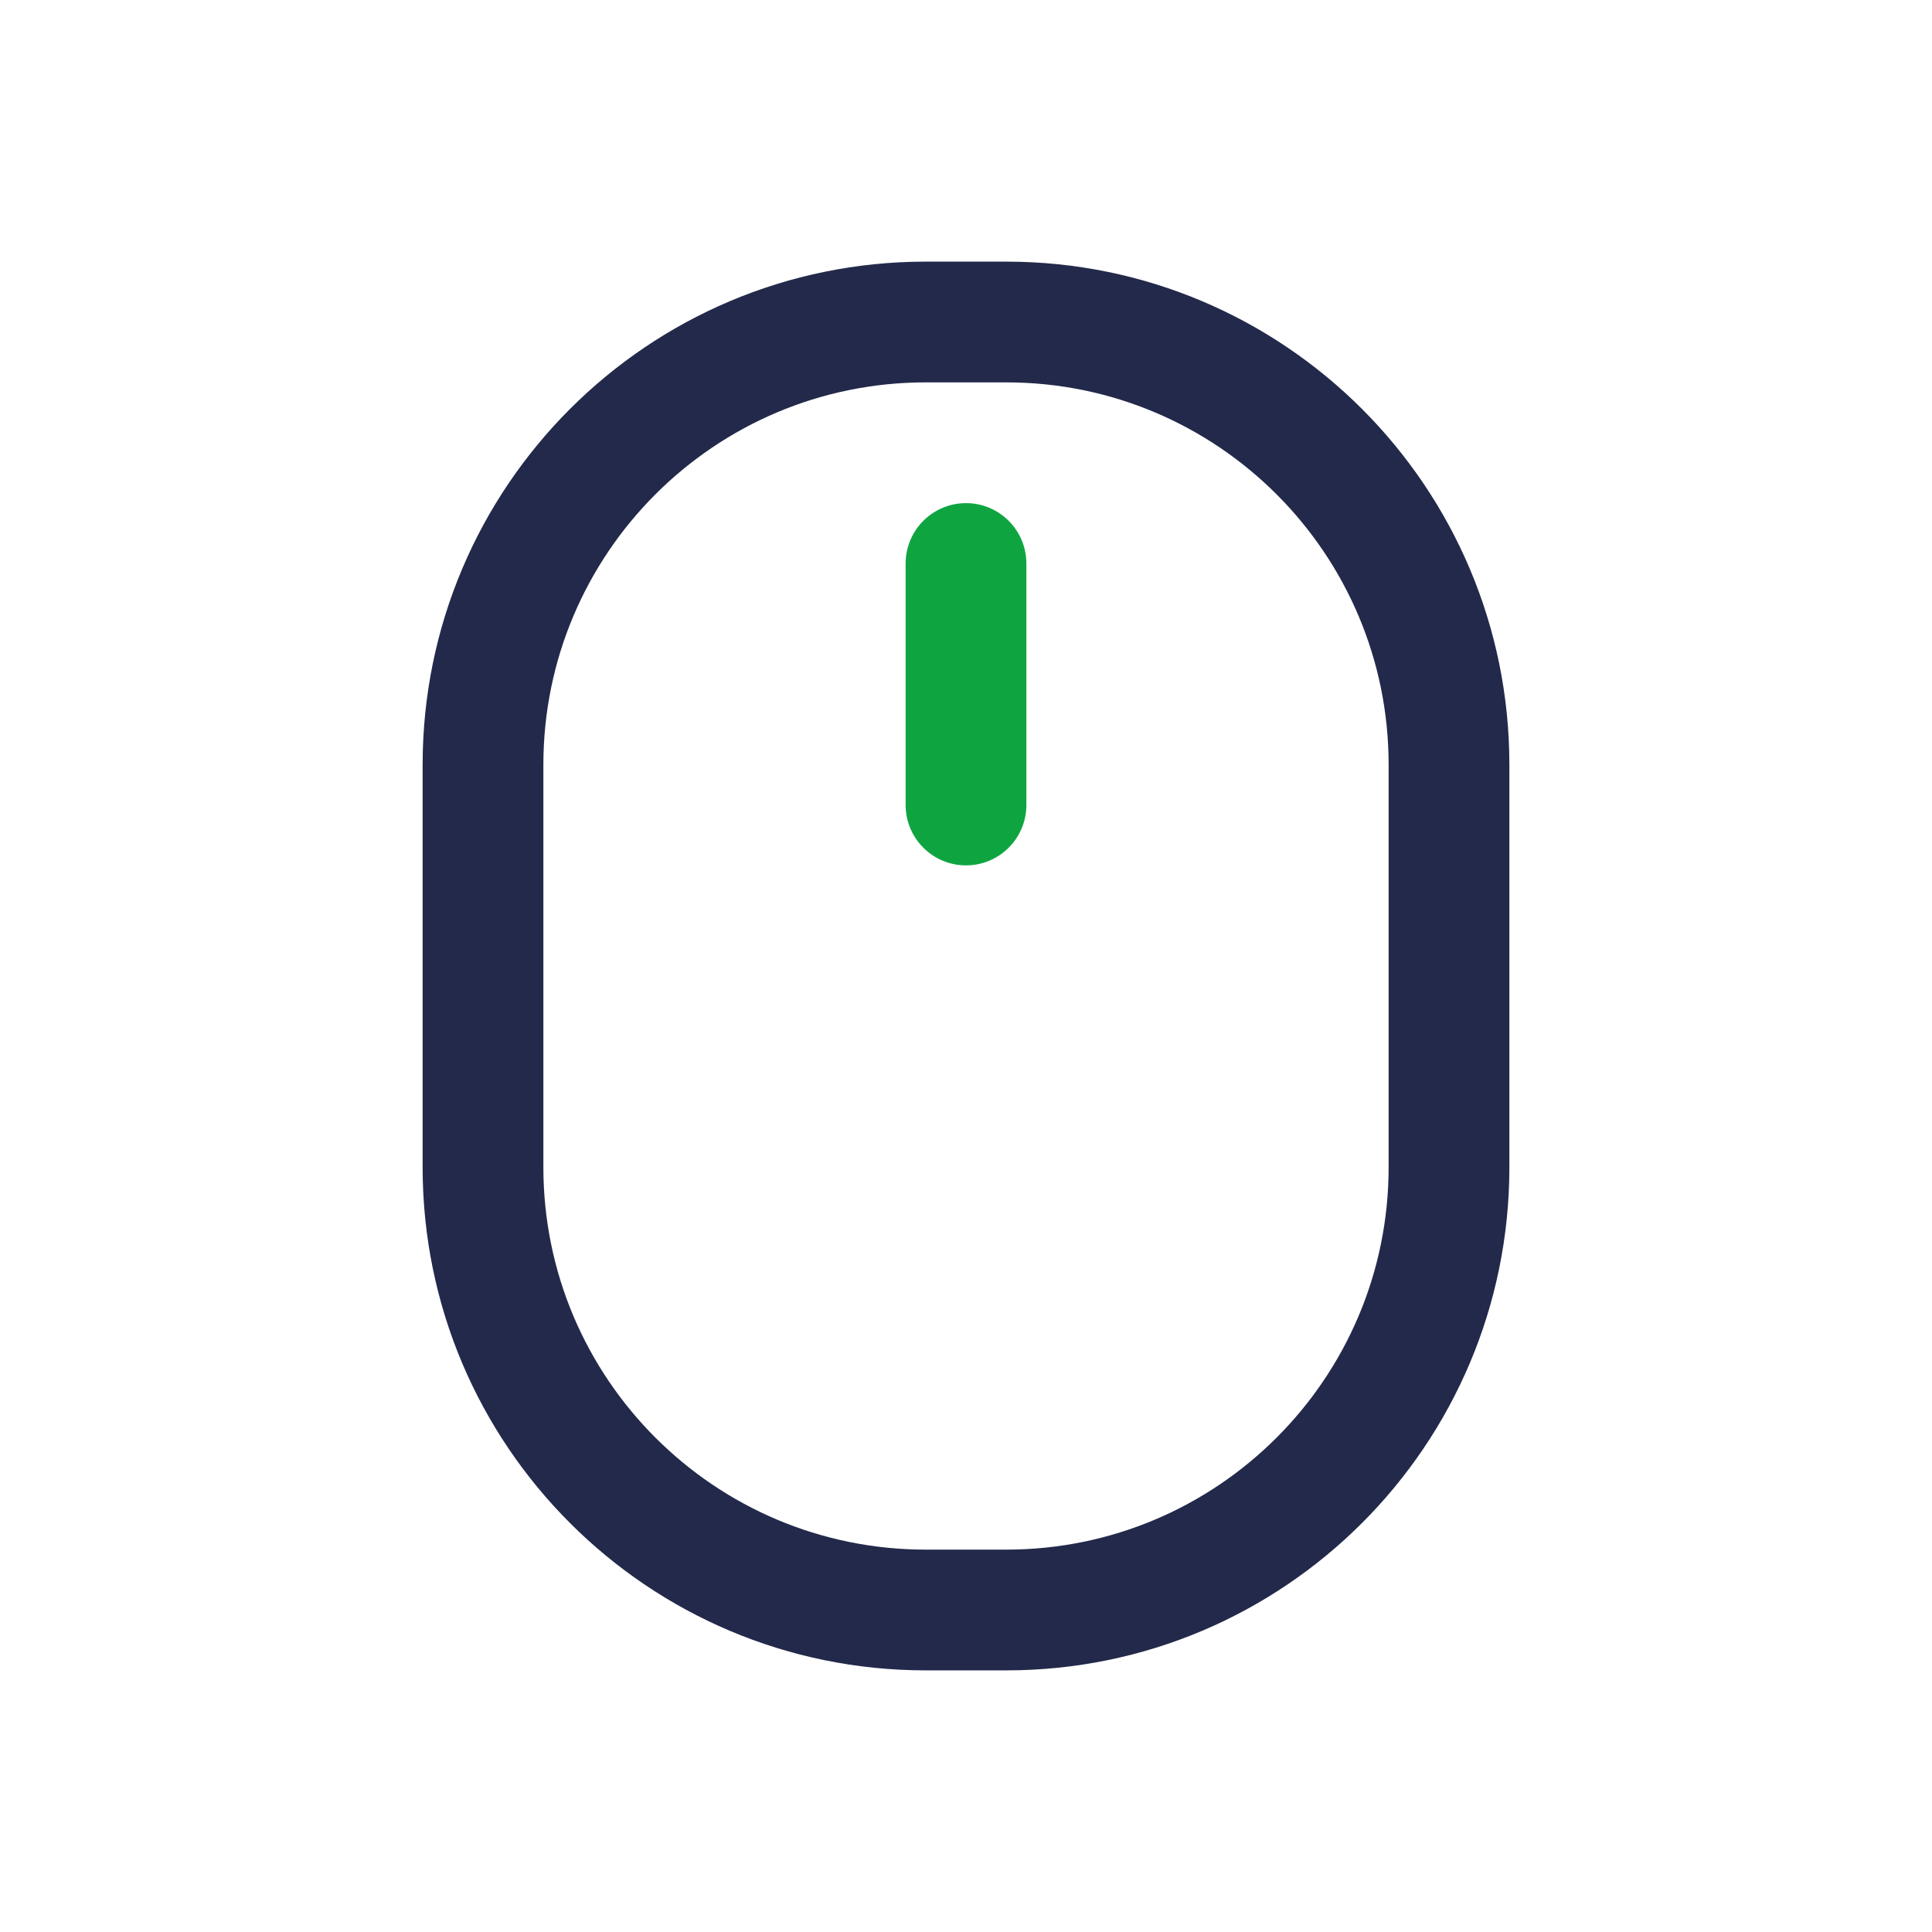 <svg width="24" height="24" viewBox="0 0 24 24" fill="none" xmlns="http://www.w3.org/2000/svg">
<path fill-rule="evenodd" clip-rule="evenodd" d="M5.25 9.5C5.25 6.048 8.048 3.25 11.5 3.25H12.5C15.952 3.25 18.75 6.048 18.75 9.5V14.5C18.75 17.952 15.952 20.75 12.5 20.75H11.5C8.048 20.75 5.25 17.952 5.25 14.5V9.5ZM11.5 4.75C8.877 4.75 6.75 6.877 6.75 9.5V14.5C6.75 17.123 8.877 19.25 11.5 19.25H12.5C15.123 19.25 17.25 17.123 17.25 14.5V9.5C17.25 6.877 15.123 4.75 12.5 4.75H11.5Z" fill="#23294A"/>
<path fill-rule="evenodd" clip-rule="evenodd" d="M12 6.25C12.414 6.25 12.75 6.586 12.75 7V10C12.75 10.414 12.414 10.75 12 10.75C11.586 10.75 11.25 10.414 11.25 10V7C11.25 6.586 11.586 6.25 12 6.25Z" fill="#0EA541"/>
</svg>
